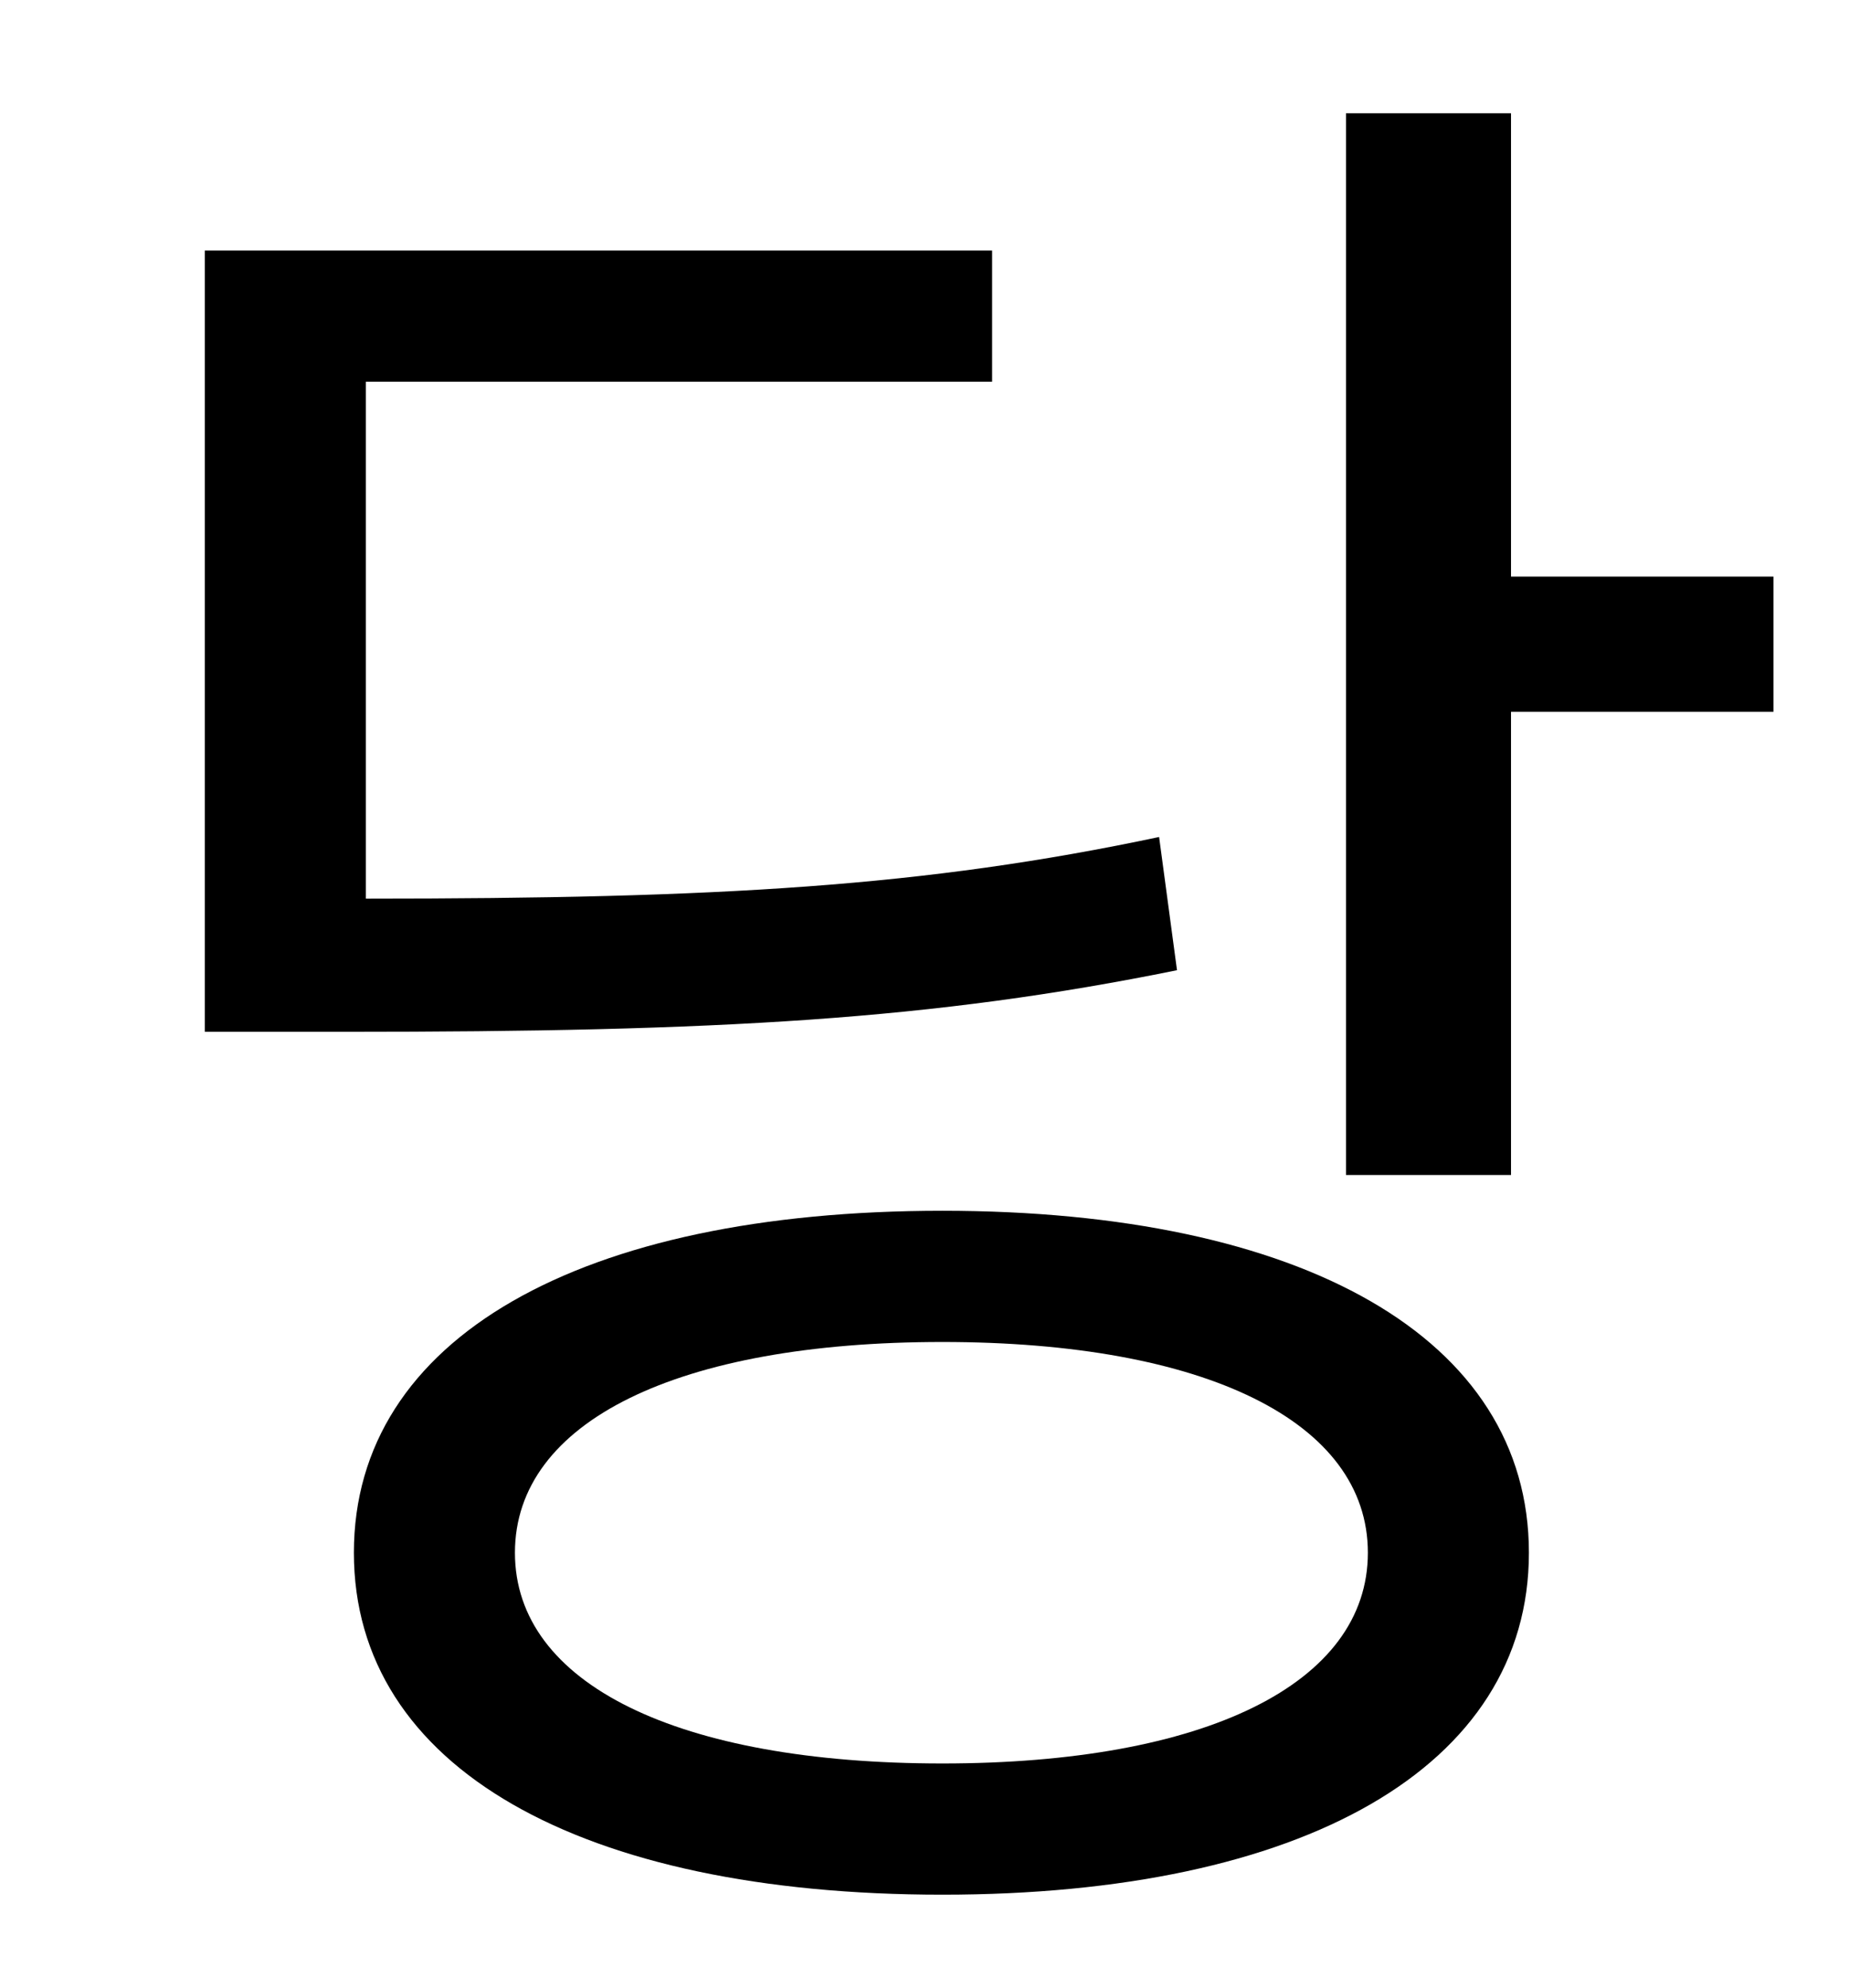 <?xml version="1.0" standalone="no"?>
<!DOCTYPE svg PUBLIC "-//W3C//DTD SVG 1.1//EN" "http://www.w3.org/Graphics/SVG/1.1/DTD/svg11.dtd" >
<svg xmlns="http://www.w3.org/2000/svg" xmlns:xlink="http://www.w3.org/1999/xlink" version="1.1" viewBox="-10 0 930 1000">
   <path fill="currentColor"
d="M573 421l9 67c-123 25 -230 31 -419 31h-70v-393h396v66h-315v260c178 0 281 -6 399 -31zM464 887c132 0 214 -40 214 -106s-82 -106 -214 -106c-133 0 -215 40 -215 106s82 106 215 106zM464 609c181 0 295 64 295 172s-114 172 -295 172c-182 0 -296 -64 -296 -172
s114 -172 296 -172zM750 290h132v68h-132v233h-83v-534h83v233z" />
</svg>

